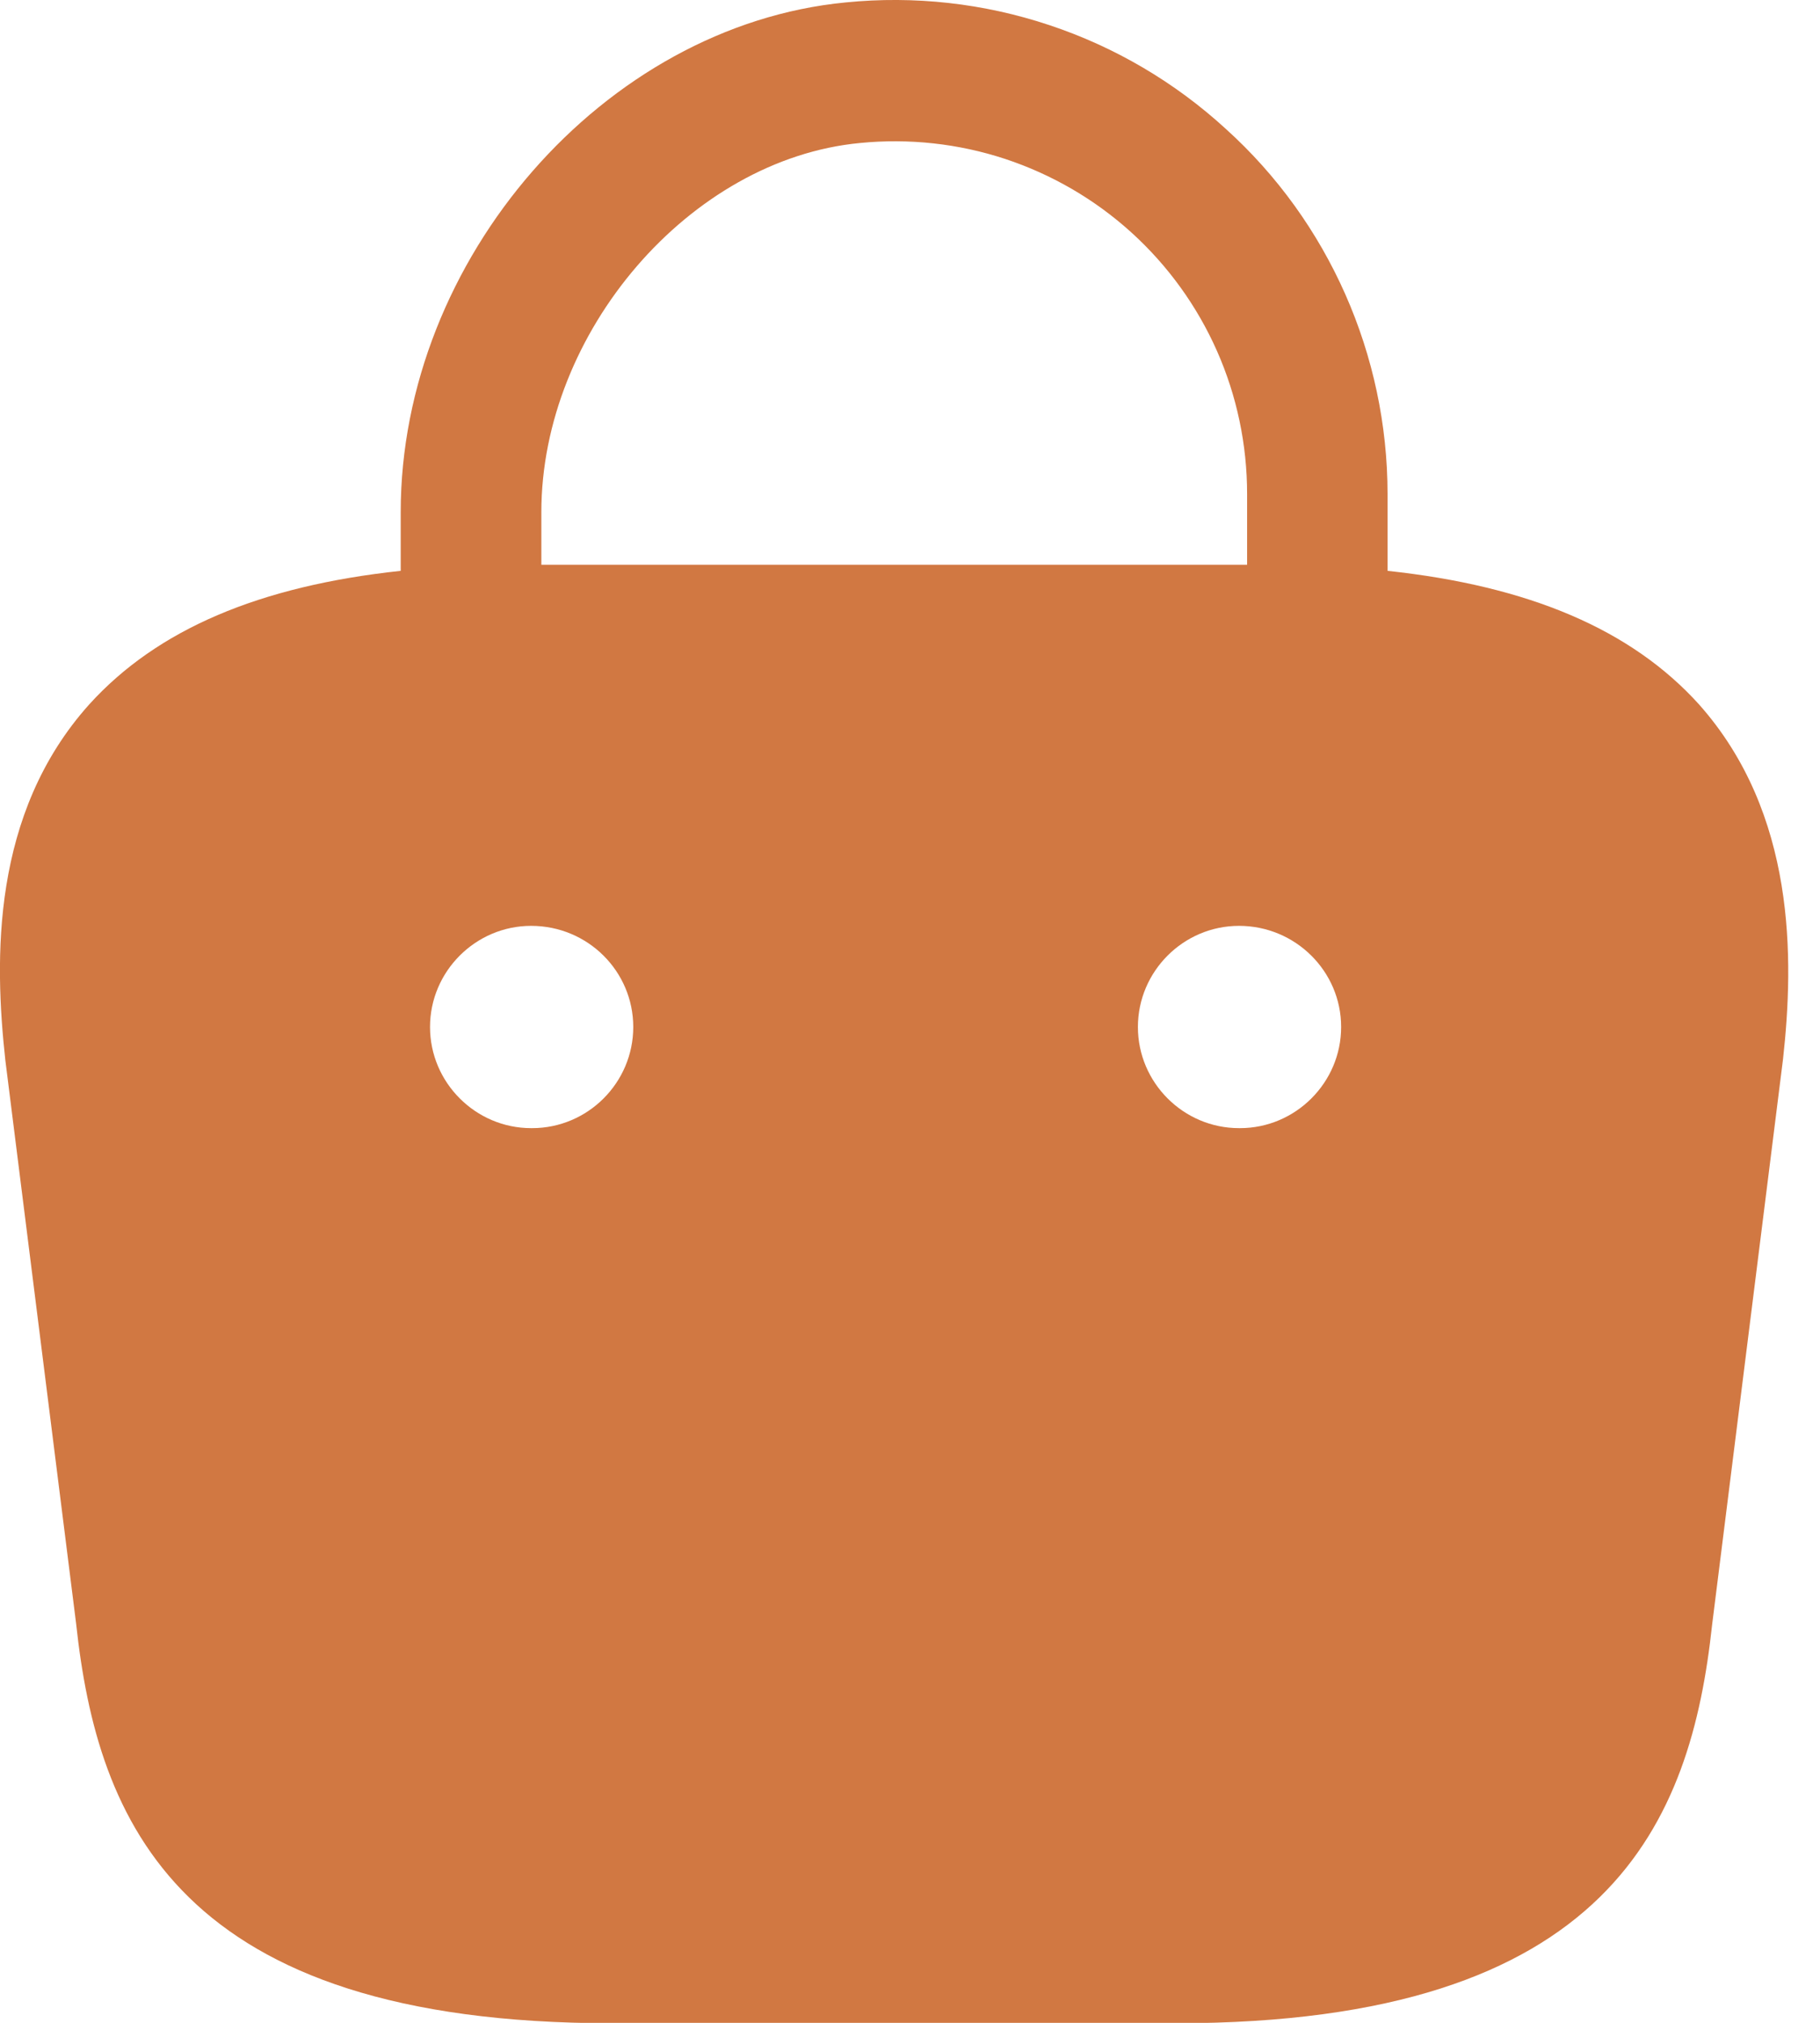 <svg width="18" height="20" viewBox="0 0 18 20" fill="none" xmlns="http://www.w3.org/2000/svg">
<path d="M16.803 6.964C16.134 6.224 15.123 5.794 13.723 5.644V4.884C13.723 3.514 13.143 2.194 12.123 1.274C11.62 0.813 11.025 0.463 10.377 0.248C9.729 0.032 9.043 -0.044 8.364 0.024C5.973 0.254 3.963 2.564 3.963 5.064V5.644C2.563 5.794 1.554 6.224 0.883 6.964C-0.087 8.044 -0.057 9.484 0.053 10.484L0.753 16.054C0.963 18.004 1.754 20.004 6.053 20.004H11.633C15.934 20.004 16.724 18.004 16.933 16.064L17.634 10.474C17.744 9.484 17.764 8.044 16.803 6.964ZM8.504 1.414C8.988 1.366 9.478 1.419 9.94 1.571C10.403 1.724 10.828 1.971 11.189 2.298C11.55 2.625 11.839 3.025 12.036 3.47C12.233 3.915 12.334 4.397 12.334 4.884V5.584H5.354V5.064C5.354 3.284 6.824 1.574 8.504 1.414ZM5.263 11.154H5.253C4.704 11.154 4.253 10.704 4.253 10.154C4.253 9.604 4.704 9.154 5.253 9.154C5.814 9.154 6.263 9.604 6.263 10.154C6.263 10.704 5.814 11.154 5.263 11.154ZM12.264 11.154H12.254C11.704 11.154 11.254 10.704 11.254 10.154C11.254 9.604 11.704 9.154 12.254 9.154C12.813 9.154 13.264 9.604 13.264 10.154C13.264 10.704 12.813 11.154 12.264 11.154Z" fill="#D17842"/>
</svg>
